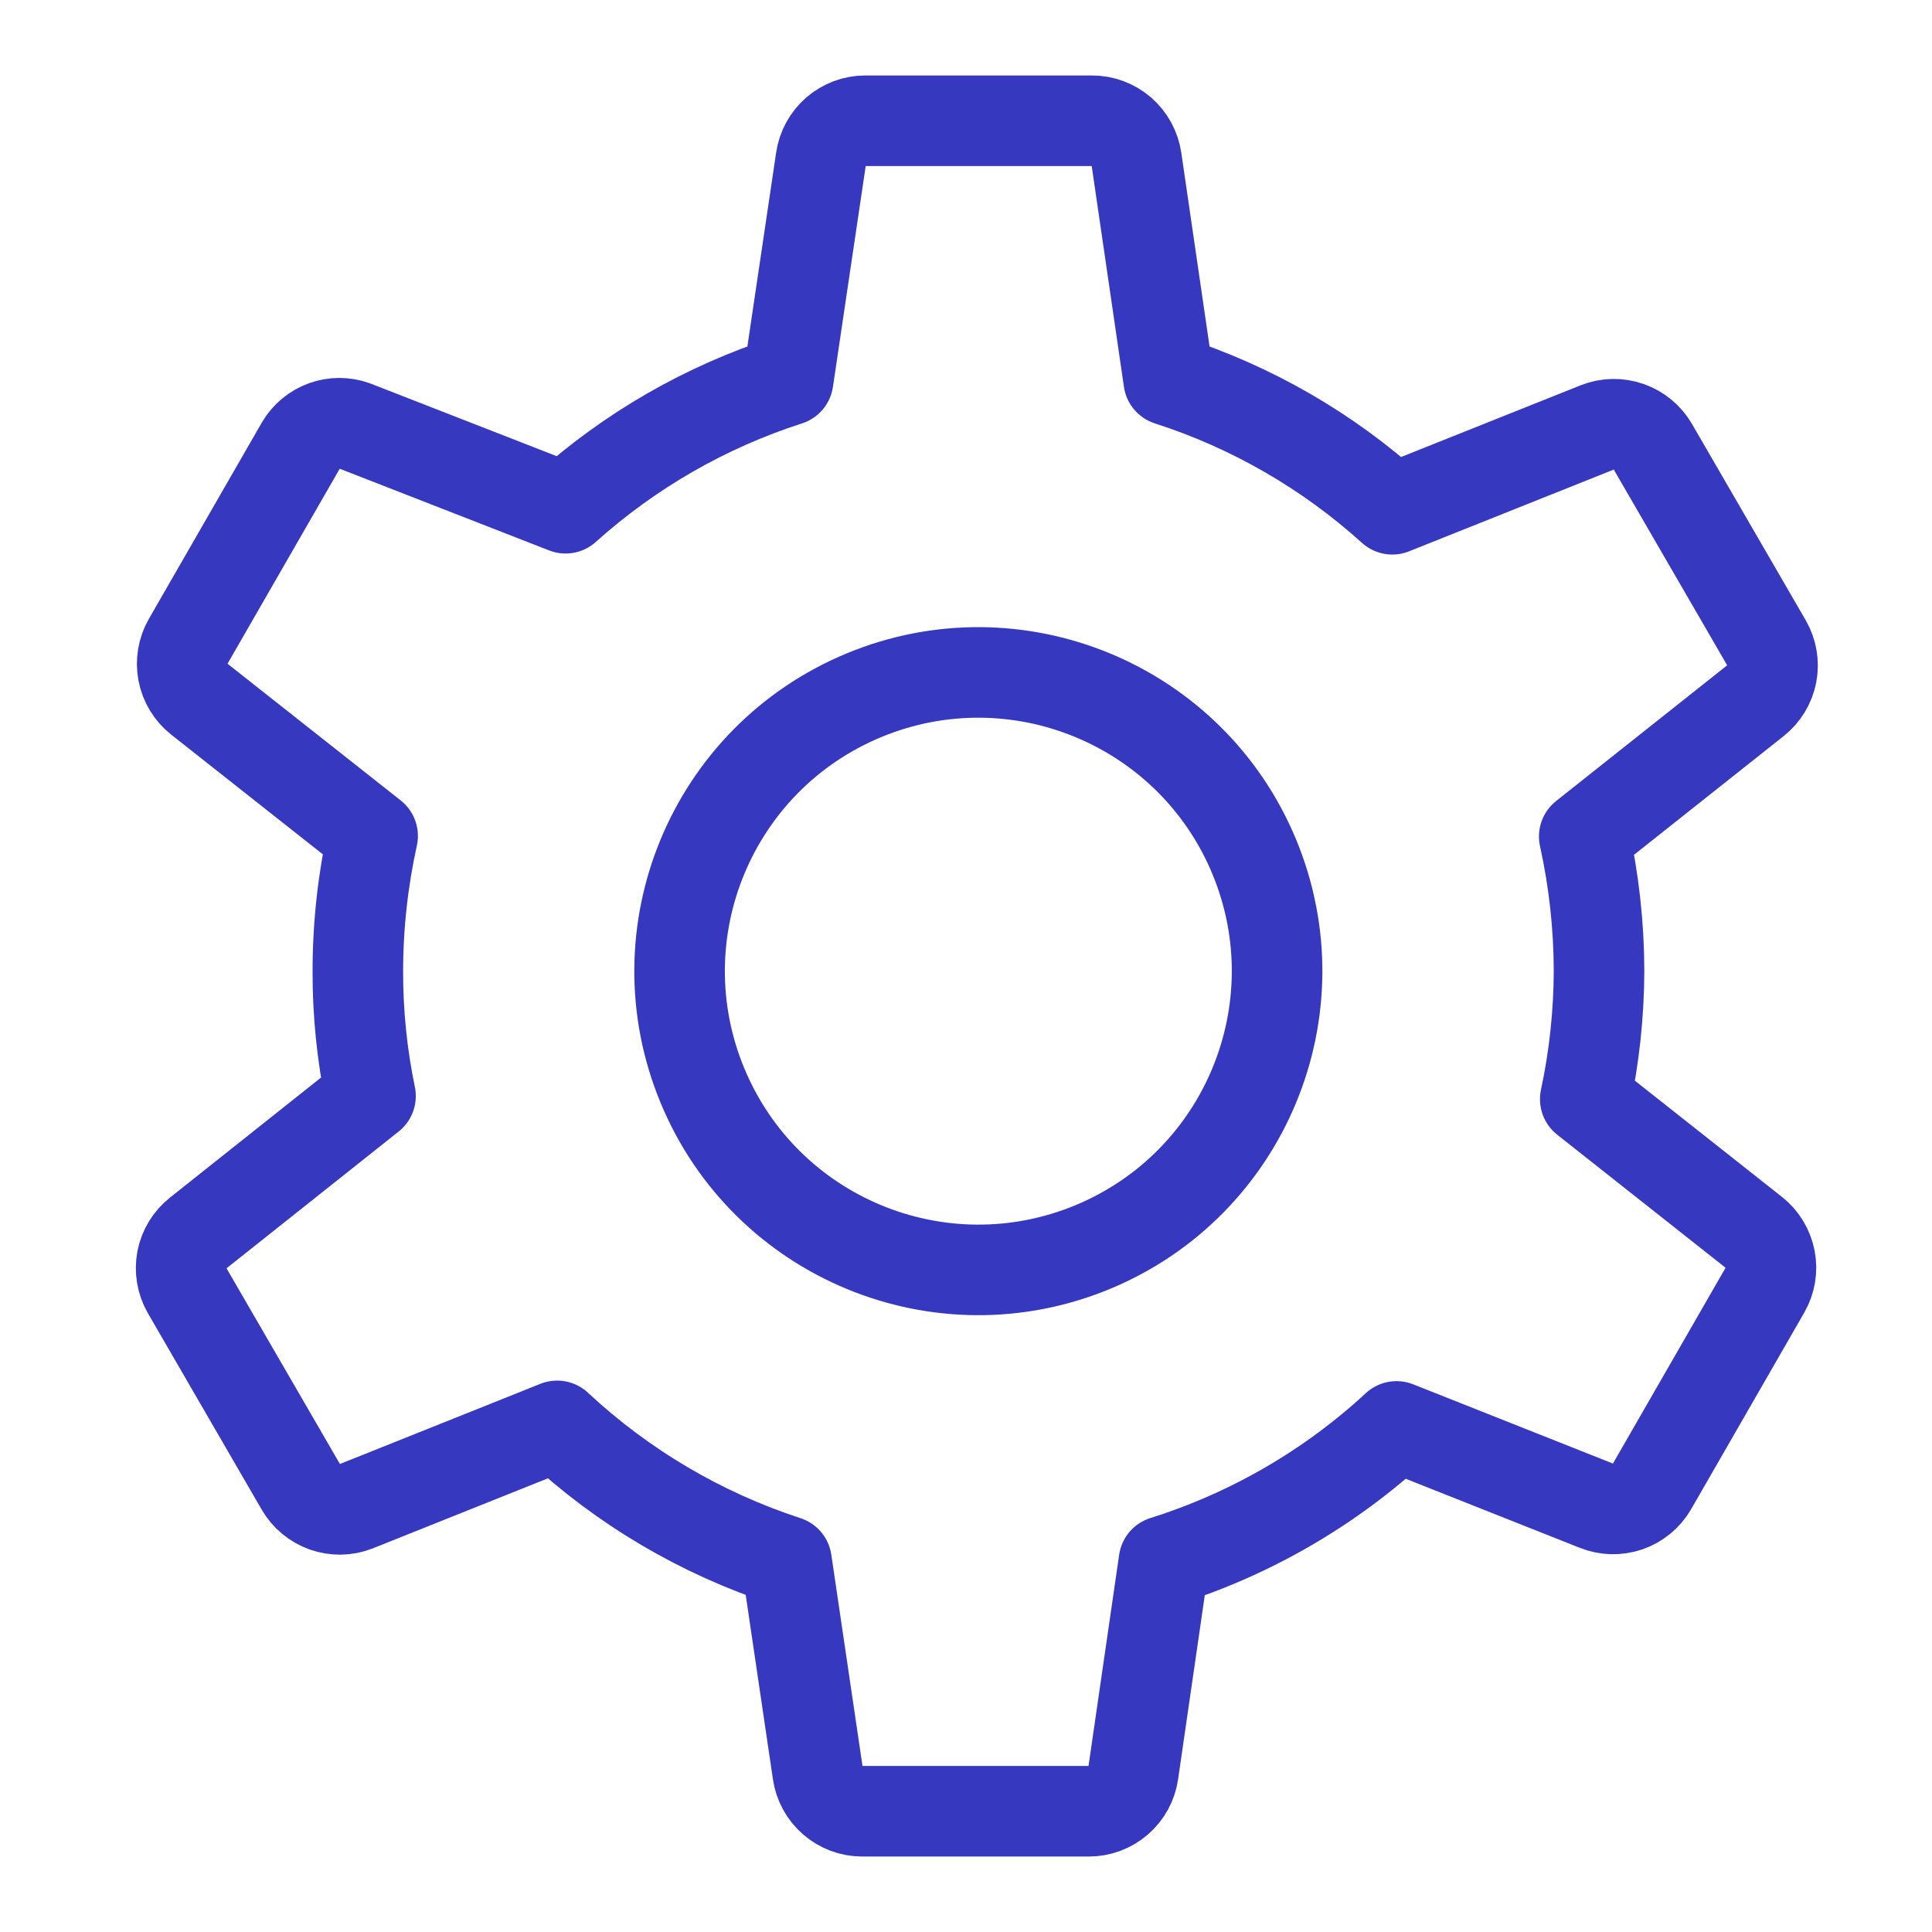 <svg width="32" height="32" viewBox="0 0 32 32" fill="none" xmlns="http://www.w3.org/2000/svg">
<path d="M18.097 20.656C20.621 19.61 21.82 16.716 20.775 14.192C19.729 11.668 16.835 10.47 14.311 11.515C11.787 12.561 10.588 15.454 11.634 17.979C12.68 20.503 15.573 21.701 18.097 20.656Z" stroke="#3738C0" stroke-width="1.5" stroke-linecap="round" stroke-linejoin="round"/>
<path d="M26.485 16.079C26.483 15.331 26.401 14.585 26.24 13.855L29.076 11.605C29.216 11.494 29.312 11.337 29.346 11.162C29.379 10.987 29.349 10.805 29.26 10.65L27.378 7.402C27.289 7.247 27.147 7.128 26.979 7.069C26.81 7.009 26.625 7.013 26.459 7.078L23.061 8.435C21.992 7.469 20.73 6.74 19.358 6.299L18.824 2.639C18.798 2.462 18.71 2.3 18.575 2.182C18.44 2.065 18.267 2 18.088 2H14.332C14.153 2 13.98 2.065 13.845 2.182C13.71 2.3 13.622 2.462 13.597 2.639L13.054 6.299C11.69 6.738 10.434 7.46 9.368 8.418L5.866 7.052C5.706 6.995 5.531 6.996 5.372 7.053C5.212 7.111 5.077 7.222 4.99 7.367L3.116 10.624C3.028 10.779 2.997 10.96 3.031 11.136C3.065 11.311 3.16 11.468 3.3 11.579L6.172 13.846C6.01 14.579 5.928 15.328 5.927 16.079C5.925 16.776 5.995 17.471 6.137 18.154L3.283 20.422C3.143 20.532 3.047 20.689 3.013 20.864C2.98 21.04 3.01 21.221 3.099 21.376L4.981 24.624C5.07 24.78 5.212 24.898 5.381 24.958C5.549 25.017 5.734 25.014 5.9 24.948L9.228 23.617C10.316 24.632 11.613 25.397 13.027 25.859L13.544 29.361C13.57 29.538 13.658 29.7 13.793 29.817C13.928 29.935 14.101 30 14.28 30H18.036C18.215 30 18.388 29.935 18.523 29.817C18.658 29.7 18.746 29.538 18.771 29.361L19.279 25.859C20.712 25.408 22.028 24.646 23.131 23.626L26.441 24.939C26.607 25.006 26.791 25.01 26.959 24.953C27.128 24.895 27.27 24.778 27.36 24.624L29.234 21.367C29.323 21.212 29.353 21.031 29.319 20.856C29.285 20.681 29.19 20.523 29.05 20.413L26.257 18.206C26.406 17.507 26.483 16.794 26.485 16.079V16.079Z" stroke="#3738C0" stroke-width="1.5" stroke-linecap="round" stroke-linejoin="round"/>
</svg>

